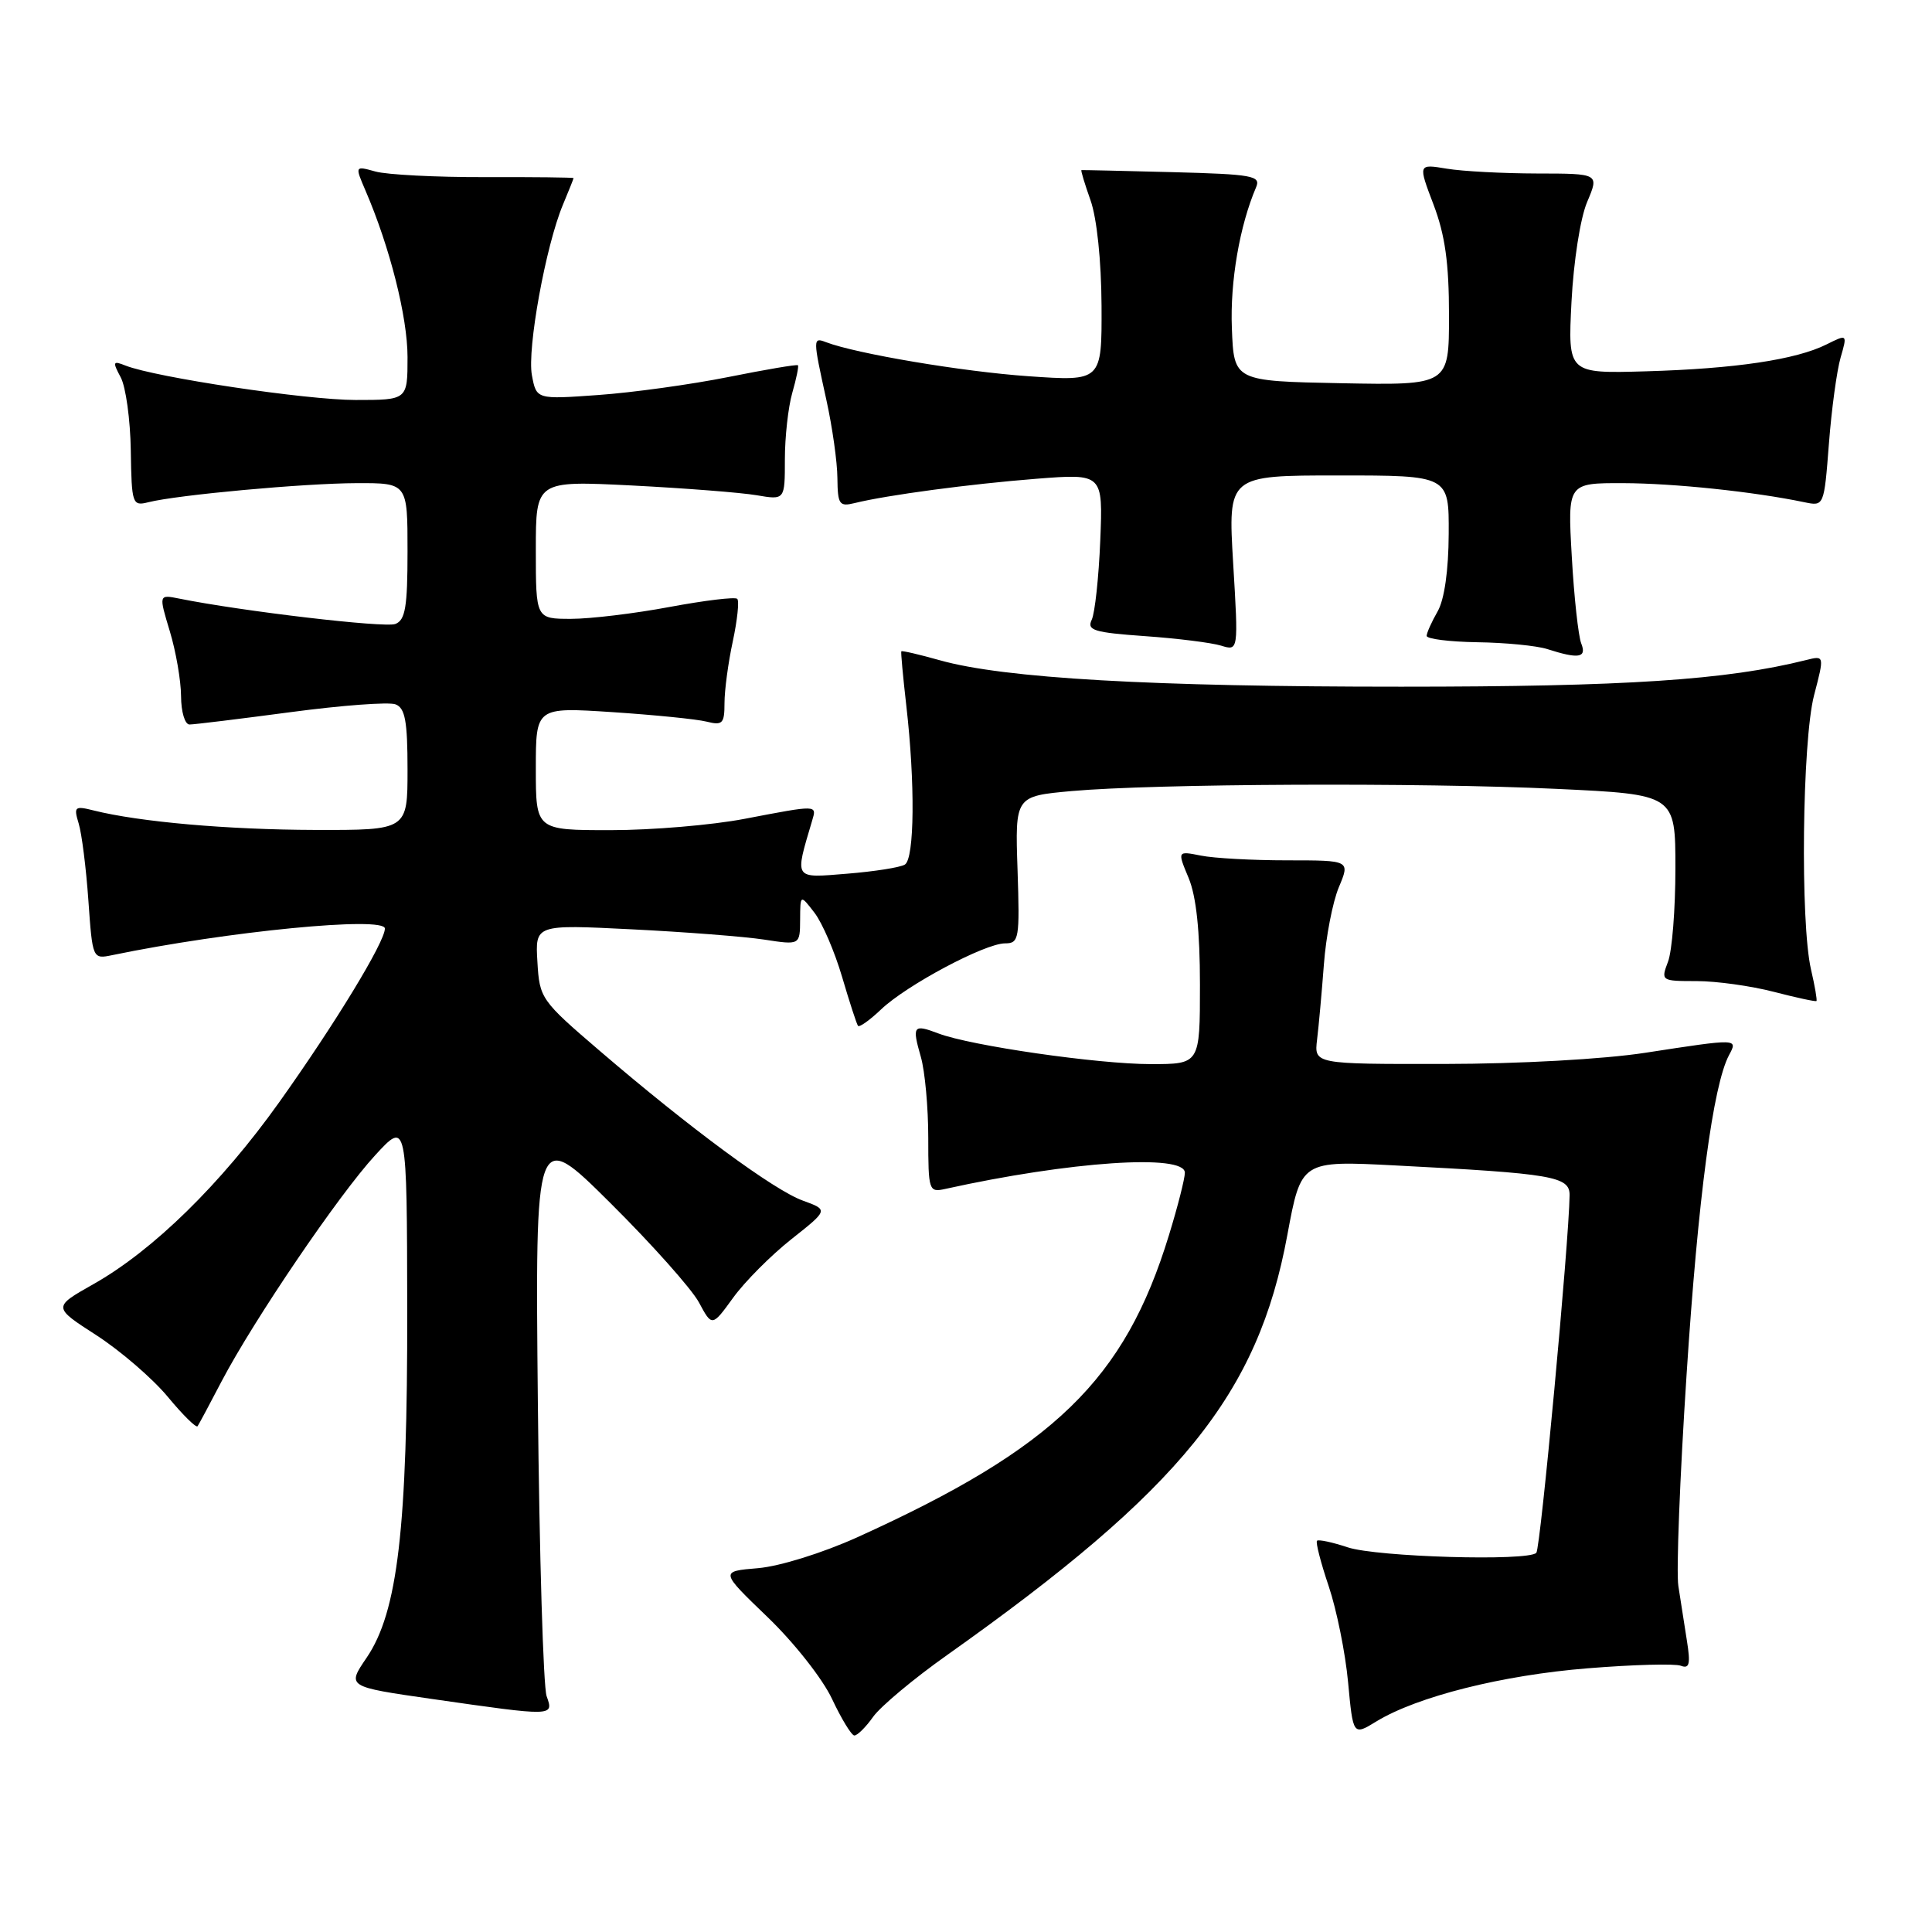 <?xml version="1.0" encoding="UTF-8" standalone="no"?>
<!DOCTYPE svg PUBLIC "-//W3C//DTD SVG 1.1//EN" "http://www.w3.org/Graphics/SVG/1.1/DTD/svg11.dtd" >
<svg xmlns="http://www.w3.org/2000/svg" xmlns:xlink="http://www.w3.org/1999/xlink" version="1.1" viewBox="0 0 256 256">
 <g >
 <path fill="currentColor"
d=" M 115.70 227.48 C 116.69 226.10 121.10 222.41 125.50 219.30 C 156.53 197.31 166.68 184.78 170.58 163.64 C 172.41 153.78 172.41 153.78 184.95 154.43 C 205.76 155.50 208.00 155.88 207.98 158.37 C 207.90 164.57 204.12 205.21 203.57 205.76 C 202.44 206.90 182.46 206.31 178.58 205.03 C 176.54 204.35 174.70 203.96 174.51 204.16 C 174.31 204.36 175.01 207.07 176.06 210.18 C 177.11 213.30 178.27 219.03 178.63 222.92 C 179.29 229.99 179.29 229.99 182.39 228.09 C 187.80 224.80 199.04 221.97 210.36 221.06 C 216.38 220.57 221.94 220.42 222.72 220.72 C 223.86 221.16 224.02 220.49 223.52 217.38 C 223.18 215.25 222.67 211.99 222.39 210.15 C 222.10 208.30 222.59 195.70 223.48 182.15 C 225.00 158.69 226.99 143.76 229.11 139.80 C 230.29 137.60 230.34 137.60 218.00 139.50 C 212.47 140.35 201.32 140.97 191.31 140.98 C 174.13 141.00 174.13 141.00 174.52 137.75 C 174.74 135.96 175.14 131.50 175.42 127.82 C 175.69 124.15 176.58 119.54 177.40 117.57 C 178.90 114.00 178.90 114.00 170.57 114.00 C 166.00 114.00 160.84 113.72 159.12 113.37 C 156.00 112.75 156.00 112.75 157.50 116.34 C 158.51 118.77 159.00 123.36 159.00 130.47 C 159.00 141.00 159.00 141.00 152.49 141.00 C 145.48 141.00 128.64 138.57 124.35 136.94 C 121.00 135.67 120.83 135.91 122.02 140.06 C 122.56 141.94 123.00 146.76 123.00 150.76 C 123.00 157.79 123.08 158.02 125.25 157.54 C 141.75 153.89 157.00 152.86 157.00 155.39 C 157.00 156.16 156.06 159.87 154.90 163.64 C 149.03 182.84 139.72 191.86 113.59 203.70 C 108.98 205.78 103.33 207.54 100.45 207.79 C 95.40 208.21 95.40 208.21 101.70 214.27 C 105.21 217.64 109.00 222.45 110.25 225.12 C 111.49 227.76 112.82 229.94 113.20 229.96 C 113.59 229.98 114.72 228.87 115.70 227.48 Z  M 72.43 224.75 C 71.99 223.51 71.47 206.07 71.27 186.00 C 70.91 149.50 70.91 149.50 80.88 159.41 C 86.37 164.86 91.64 170.78 92.61 172.57 C 94.35 175.81 94.35 175.81 97.15 171.95 C 98.69 169.82 102.16 166.34 104.86 164.20 C 109.77 160.32 109.77 160.32 106.39 159.09 C 102.57 157.72 91.45 149.52 79.50 139.27 C 71.68 132.57 71.49 132.30 71.21 127.46 C 70.91 122.50 70.91 122.50 83.71 123.14 C 90.74 123.49 98.64 124.10 101.25 124.50 C 106.00 125.23 106.00 125.23 106.02 121.86 C 106.04 118.50 106.04 118.50 107.92 120.94 C 108.96 122.29 110.60 126.11 111.58 129.44 C 112.56 132.77 113.51 135.69 113.69 135.93 C 113.87 136.16 115.25 135.18 116.76 133.74 C 120.15 130.52 130.51 125.00 133.18 125.00 C 135.03 125.00 135.13 124.40 134.83 115.25 C 134.50 105.50 134.50 105.50 142.00 104.82 C 152.97 103.84 188.10 103.67 206.25 104.53 C 222.00 105.27 222.00 105.27 222.00 115.07 C 222.00 120.46 221.56 126.02 221.02 127.43 C 220.06 129.97 220.11 130.00 224.81 130.00 C 227.42 130.00 232.02 130.64 235.03 131.42 C 238.04 132.20 240.59 132.75 240.69 132.64 C 240.80 132.53 240.48 130.66 239.97 128.47 C 238.53 122.27 238.80 98.21 240.37 92.14 C 241.75 86.85 241.75 86.85 239.32 87.46 C 228.74 90.11 215.44 90.99 185.67 90.99 C 152.59 91.00 133.02 89.88 124.54 87.49 C 121.81 86.72 119.51 86.19 119.43 86.30 C 119.35 86.41 119.65 89.65 120.09 93.50 C 121.27 103.74 121.18 113.77 119.90 114.56 C 119.29 114.94 115.85 115.48 112.25 115.77 C 105.10 116.35 105.28 116.62 107.61 108.75 C 108.24 106.63 108.40 106.64 98.66 108.50 C 94.35 109.33 86.36 110.00 80.91 110.00 C 71.00 110.00 71.00 110.00 71.00 101.85 C 71.00 93.70 71.00 93.70 81.13 94.36 C 86.70 94.73 92.33 95.29 93.63 95.62 C 95.74 96.15 96.00 95.88 96.00 93.16 C 96.00 91.48 96.49 87.80 97.10 84.98 C 97.70 82.17 97.97 79.63 97.69 79.35 C 97.41 79.07 93.39 79.56 88.76 80.42 C 84.13 81.29 78.24 82.00 75.67 82.00 C 71.00 82.00 71.00 82.00 71.00 72.85 C 71.00 63.69 71.00 63.69 83.75 64.33 C 90.76 64.69 98.19 65.27 100.25 65.62 C 104.00 66.26 104.00 66.26 104.00 60.87 C 104.00 57.91 104.44 53.94 104.98 52.06 C 105.52 50.17 105.86 48.53 105.73 48.40 C 105.60 48.26 101.44 48.97 96.50 49.96 C 91.55 50.95 83.80 52.02 79.29 52.34 C 71.08 52.93 71.08 52.93 70.48 49.72 C 69.83 46.24 72.31 32.58 74.59 27.13 C 75.37 25.27 76.00 23.68 76.00 23.60 C 76.00 23.51 70.71 23.45 64.25 23.47 C 57.79 23.49 51.27 23.15 49.76 22.73 C 47.02 21.97 47.02 21.97 48.42 25.23 C 51.66 32.75 54.00 42.00 54.00 47.32 C 54.00 53.00 54.00 53.00 47.12 53.00 C 40.58 53.00 20.61 50.01 16.63 48.44 C 14.95 47.77 14.89 47.93 15.99 49.99 C 16.67 51.25 17.27 55.62 17.33 59.69 C 17.44 66.81 17.54 67.08 19.65 66.55 C 23.55 65.57 40.30 64.04 47.25 64.02 C 54.00 64.00 54.00 64.00 54.00 73.03 C 54.00 80.43 53.71 82.18 52.38 82.68 C 50.99 83.22 32.05 80.99 23.76 79.32 C 21.03 78.77 21.03 78.77 22.50 83.64 C 23.31 86.31 23.98 90.19 23.99 92.25 C 24.00 94.33 24.50 96.00 25.11 96.00 C 25.73 96.00 31.76 95.26 38.53 94.36 C 45.29 93.46 51.54 92.99 52.41 93.33 C 53.68 93.81 54.00 95.56 54.00 101.97 C 54.00 110.00 54.00 110.00 41.75 109.97 C 30.17 109.94 18.48 108.91 12.41 107.39 C 9.90 106.76 9.75 106.89 10.42 109.10 C 10.83 110.42 11.41 115.01 11.71 119.30 C 12.26 127.08 12.27 127.10 14.88 126.56 C 30.15 123.40 51.00 121.37 51.00 123.04 C 51.00 124.81 44.42 135.63 36.99 146.06 C 29.28 156.88 20.28 165.70 12.37 170.16 C 6.99 173.20 6.99 173.20 12.78 176.93 C 15.96 178.99 20.21 182.65 22.22 185.07 C 24.22 187.49 26.01 189.25 26.18 188.98 C 26.36 188.72 27.80 186.03 29.38 183.00 C 33.65 174.87 44.89 158.31 49.71 153.08 C 53.92 148.50 53.92 148.50 53.96 173.50 C 54.00 202.52 52.71 213.60 48.57 219.67 C 45.96 223.50 45.96 223.50 57.23 225.12 C 73.45 227.45 73.39 227.45 72.43 224.75 Z  M 209.52 85.25 C 209.14 84.29 208.57 79.11 208.27 73.75 C 207.71 64.00 207.71 64.00 215.10 64.02 C 221.82 64.04 232.41 65.15 239.10 66.55 C 241.69 67.09 241.70 67.08 242.34 58.80 C 242.69 54.23 243.39 49.10 243.89 47.38 C 244.79 44.26 244.79 44.26 242.02 45.64 C 237.98 47.66 229.90 48.86 218.13 49.20 C 207.75 49.50 207.75 49.50 208.23 40.00 C 208.51 34.62 209.40 28.88 210.31 26.75 C 211.90 23.00 211.90 23.00 203.70 22.99 C 199.19 22.98 193.79 22.70 191.70 22.35 C 187.90 21.72 187.90 21.72 189.95 27.11 C 191.48 31.14 192.00 34.85 192.00 41.78 C 192.00 51.05 192.00 51.05 177.75 50.78 C 163.50 50.50 163.50 50.50 163.23 43.50 C 162.98 37.31 164.26 29.90 166.44 24.81 C 167.09 23.29 165.99 23.09 155.33 22.81 C 148.82 22.64 143.41 22.52 143.30 22.54 C 143.18 22.56 143.73 24.36 144.50 26.54 C 145.34 28.90 145.93 34.54 145.96 40.52 C 146.00 50.53 146.00 50.53 136.25 49.85 C 127.58 49.25 113.42 46.86 109.45 45.34 C 107.70 44.67 107.70 44.82 109.50 53.00 C 110.29 56.58 110.95 61.24 110.96 63.36 C 111.00 66.85 111.21 67.16 113.25 66.66 C 117.53 65.60 128.54 64.13 137.32 63.44 C 146.15 62.75 146.15 62.75 145.79 71.63 C 145.59 76.51 145.08 81.23 144.66 82.12 C 143.99 83.52 144.95 83.81 151.69 84.29 C 155.99 84.59 160.53 85.16 161.80 85.55 C 164.10 86.26 164.10 86.26 163.40 74.63 C 162.71 63.00 162.71 63.00 177.35 63.00 C 192.00 63.00 192.00 63.00 191.96 70.75 C 191.94 75.57 191.39 79.44 190.50 81.00 C 189.71 82.38 189.05 83.84 189.04 84.25 C 189.02 84.66 192.04 85.04 195.75 85.10 C 199.46 85.15 203.62 85.56 205.00 86.00 C 209.20 87.35 210.28 87.17 209.52 85.25 Z "/>
</g>
</svg>